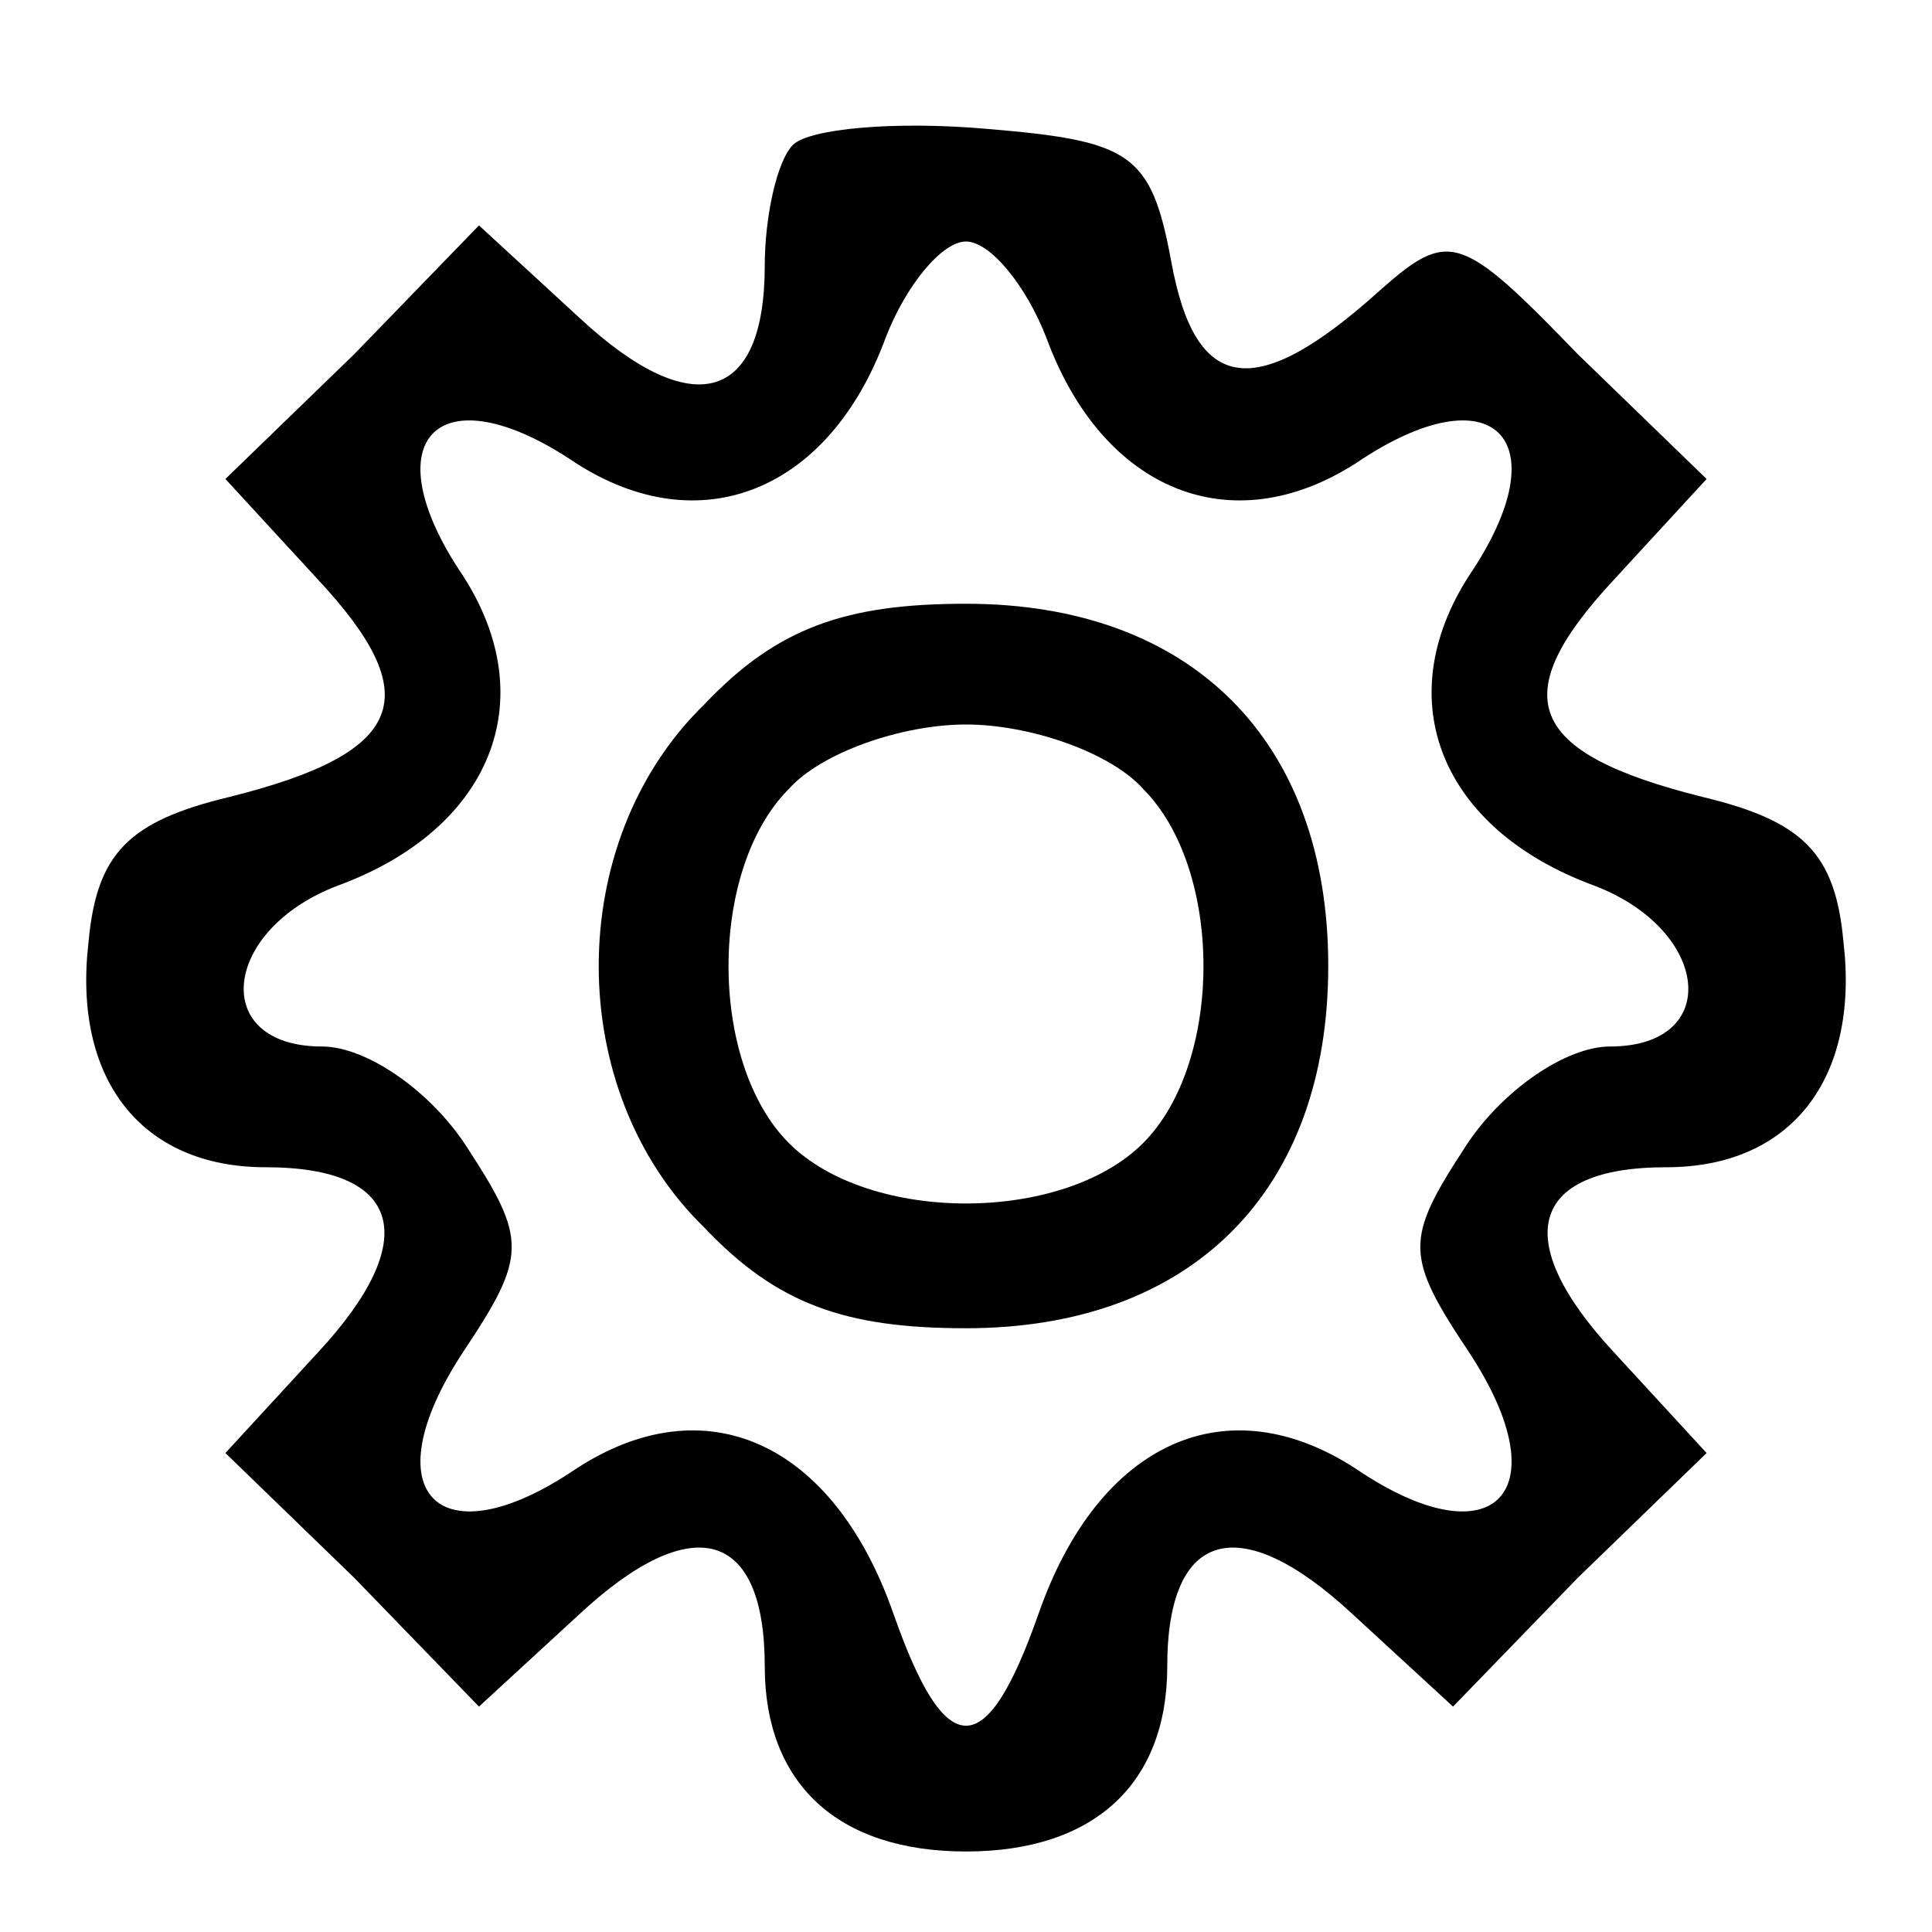 <?xml version="1.0" standalone="no"?>
<!DOCTYPE svg PUBLIC "-//W3C//DTD SVG 20010904//EN"
 "http://www.w3.org/TR/2001/REC-SVG-20010904/DTD/svg10.dtd">
<svg version="1.0" xmlns="http://www.w3.org/2000/svg"
 width="48pt" height="48pt" viewBox="0 0 48 48"
 preserveAspectRatio="xMidYMid meet">

<g transform="translate(0,48) scale(0.1,-0.1)"
fill="#000000" stroke="none">
<path d="M197 444 c-4 -4 -7 -18 -7 -30 0 -34 -18 -39 -46 -13 l-25 23 -31
-32 -32 -31 23 -25 c27 -29 22 -43 -22 -54 -25 -6 -33 -14 -35 -36 -4 -34 13
-56 44 -56 34 0 39 -18 13 -46 l-23 -25 32 -31 31 -32 25 23 c28 26 46 21 46
-13 0 -29 18 -46 50 -46 32 0 50 17 50 46 0 34 18 39 46 13 l25 -23 31 32 32
31 -23 25 c-26 28 -21 46 13 46 31 0 48 22 44 56 -2 22 -10 30 -35 36 -44 11
-49 25 -22 54 l23 25 -32 31 c-29 30 -32 31 -49 16 -31 -28 -46 -26 -52 7 -5
27 -10 30 -46 33 -23 2 -44 0 -48 -4z m63 -48 c14 -38 46 -51 77 -31 34 23 51
6 28 -28 -20 -31 -7 -63 31 -77 29 -11 32 -40 4 -40 -11 0 -27 -11 -36 -25
-15 -23 -15 -27 1 -51 23 -35 6 -52 -28 -29 -32 21 -64 7 -79 -36 -13 -37 -23
-37 -36 0 -15 43 -47 57 -79 36 -34 -23 -51 -6 -28 29 16 24 16 28 1 51 -9 14
-25 25 -36 25 -28 0 -25 29 4 40 38 14 51 46 31 77 -23 34 -6 51 28 28 31 -20
63 -7 77 31 5 13 14 24 20 24 6 0 15 -11 20 -24z"/>
<path d="M175 305 c-35 -34 -35 -96 0 -130 18 -19 35 -25 65 -25 56 0 90 34
90 90 0 56 -34 90 -90 90 -30 0 -47 -6 -65 -25z m109 -21 c20 -20 20 -68 0
-88 -20 -20 -68 -20 -88 0 -20 20 -20 68 0 88 8 9 28 16 44 16 16 0 36 -7 44
-16z"/>
</g>
</svg>
